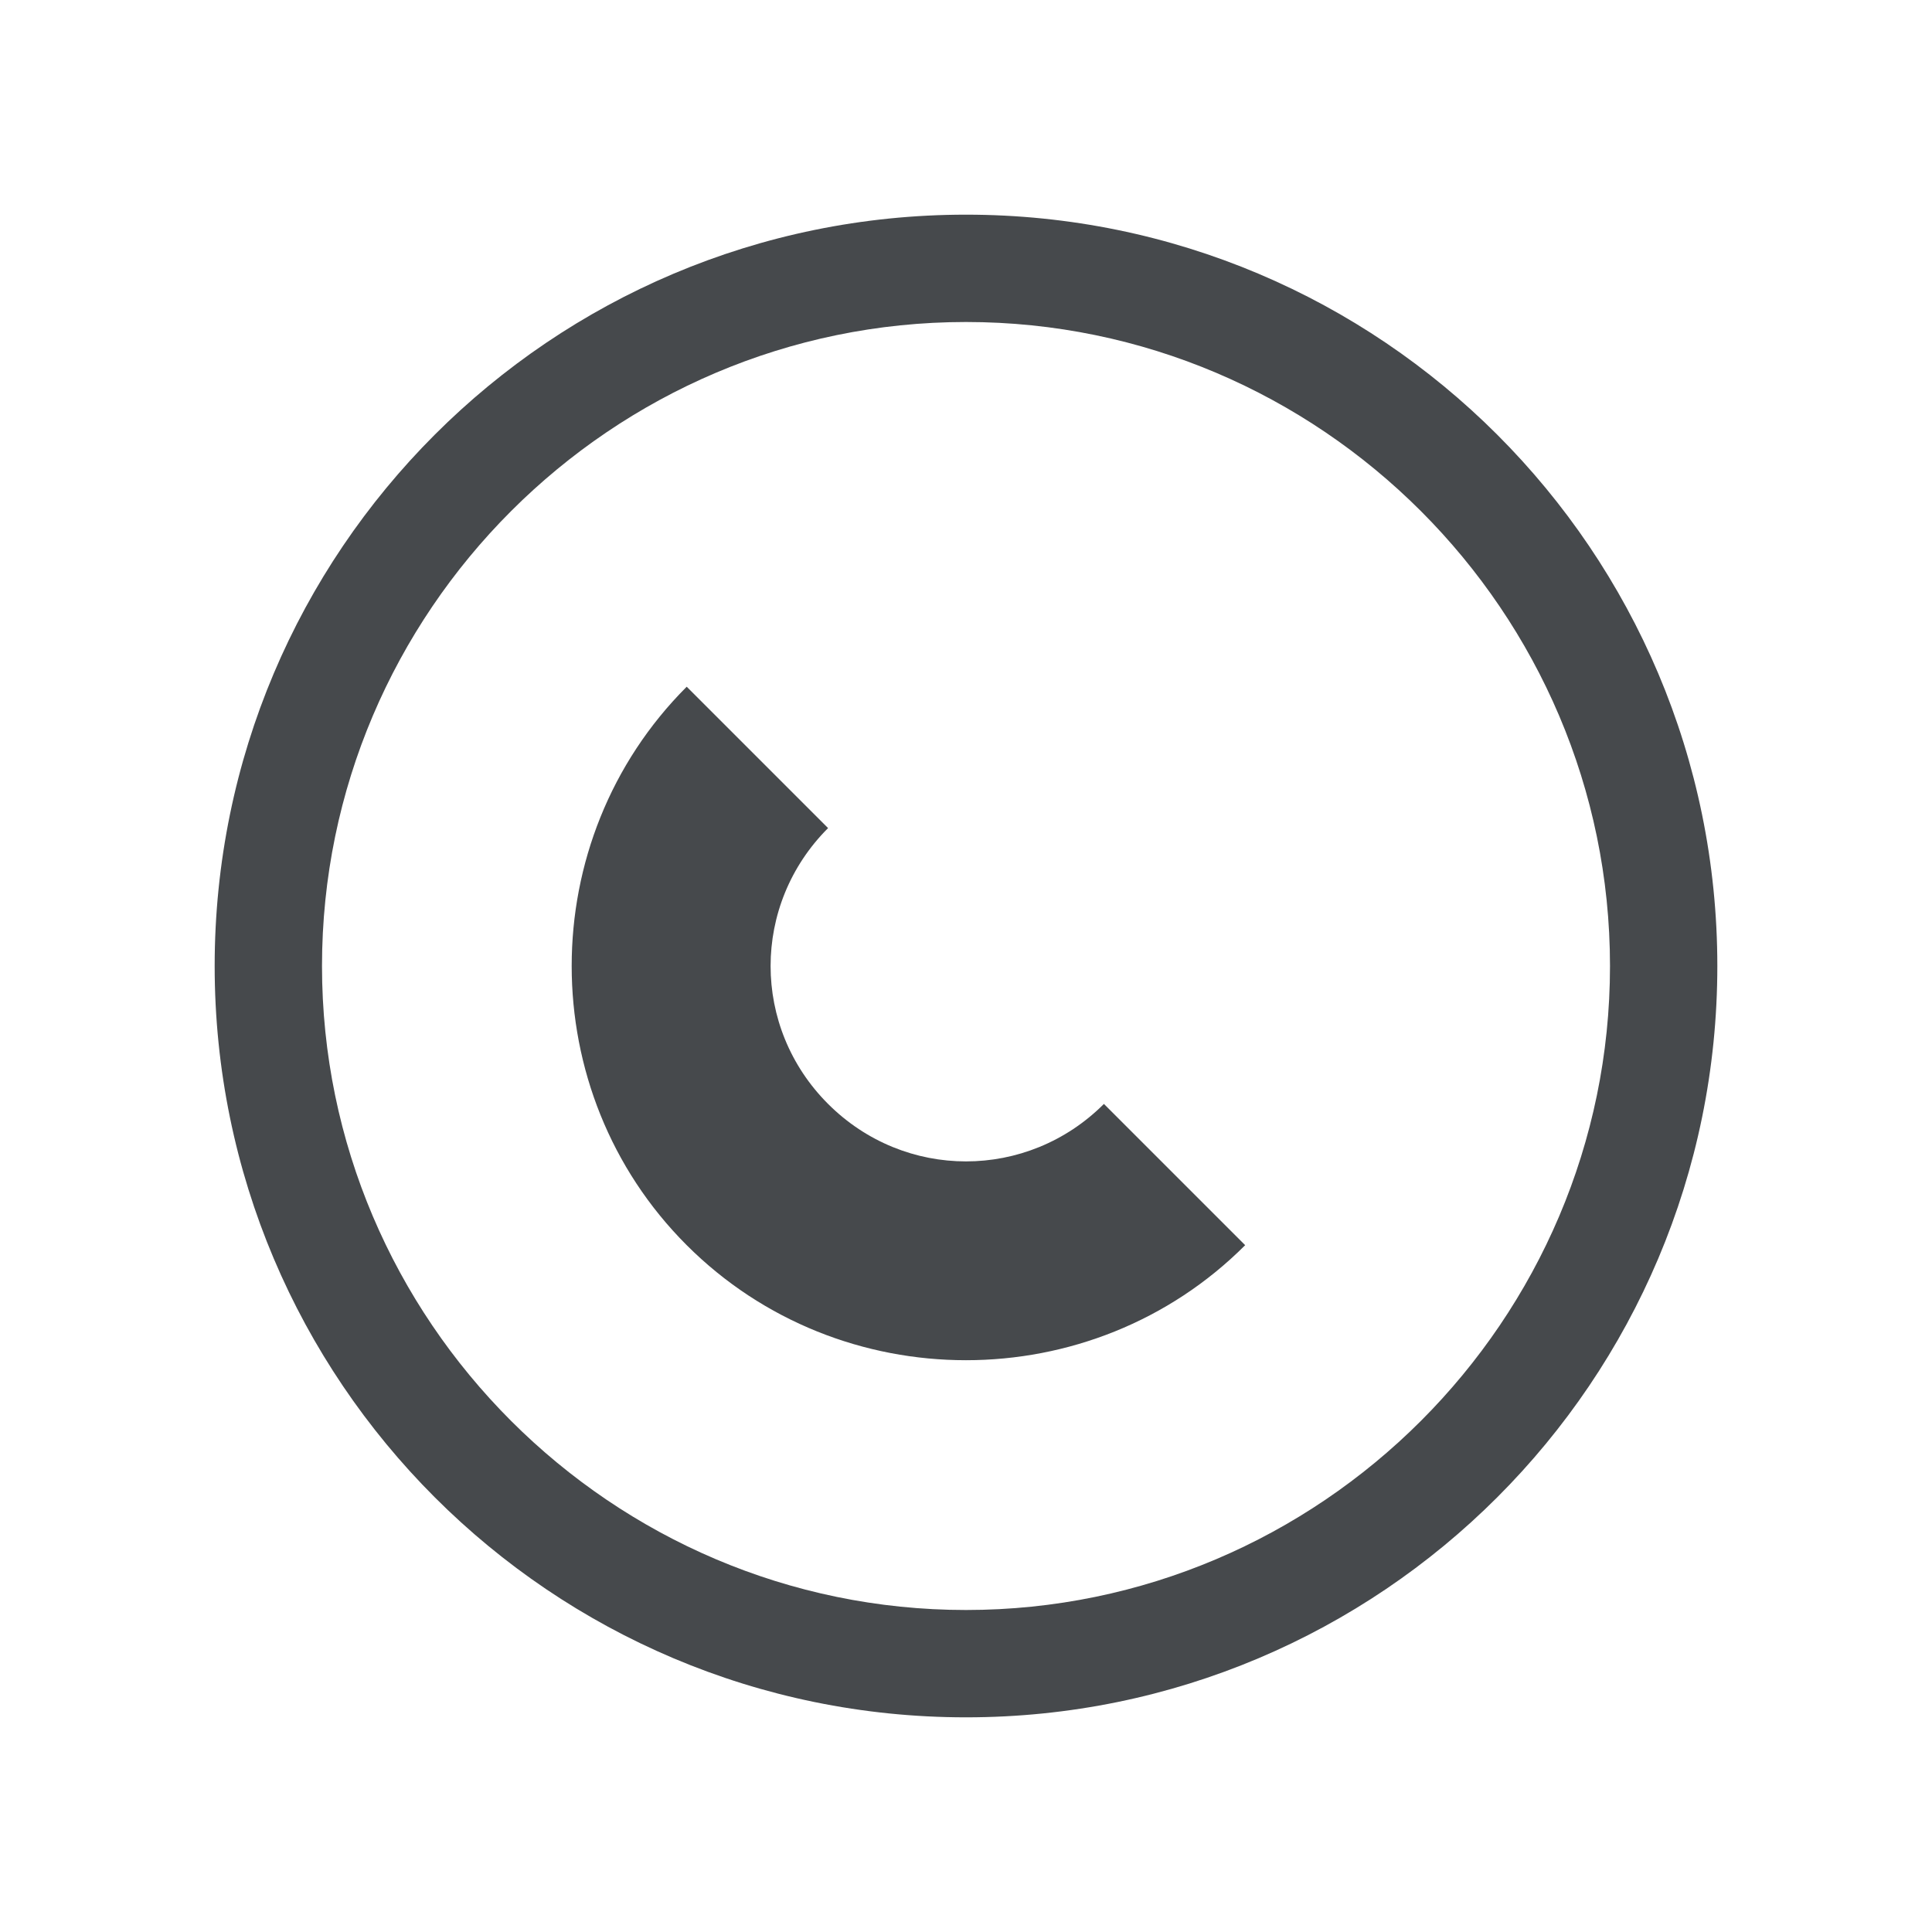 <?xml version="1.0" encoding="UTF-8"?>
<svg id="a" width="18" height="18" version="1.1" xmlns="http://www.w3.org/2000/svg" xmlns:cc="http://creativecommons.org/ns#" xmlns:dc="http://purl.org/dc/elements/1.1/" xmlns:rdf="http://www.w3.org/1999/02/22-rdf-syntax-ns#">
	<defs>
		<style id="current-color-scheme" type="text/css">.ColorScheme-Text {color:#090d11;}.ColorScheme-Background{color:#ffffff;}</style>
	</defs>
	<path id="c" class="ColorScheme-Text" d="m9 2c-3.866 0-7 3.134-7 7s3.134 7 7 7 7-3.134 7-7-3.134-7-7-7zm0 1c3.302 0 6 2.698 6 6s-2.698 6-6 6-6-2.698-6-6 2.698-6 6-6zm-2.602 3.398c-1.429 1.429-1.429 3.775 0 5.203 1.429 1.429 3.775 1.429 5.203 0l-1.316-1.316c-0.714 0.714-1.856 0.714-2.57 0-0.714-0.714-0.714-1.856 0-2.57z" style="fill-opacity:.75;fill:currentColor"/>
</svg>
